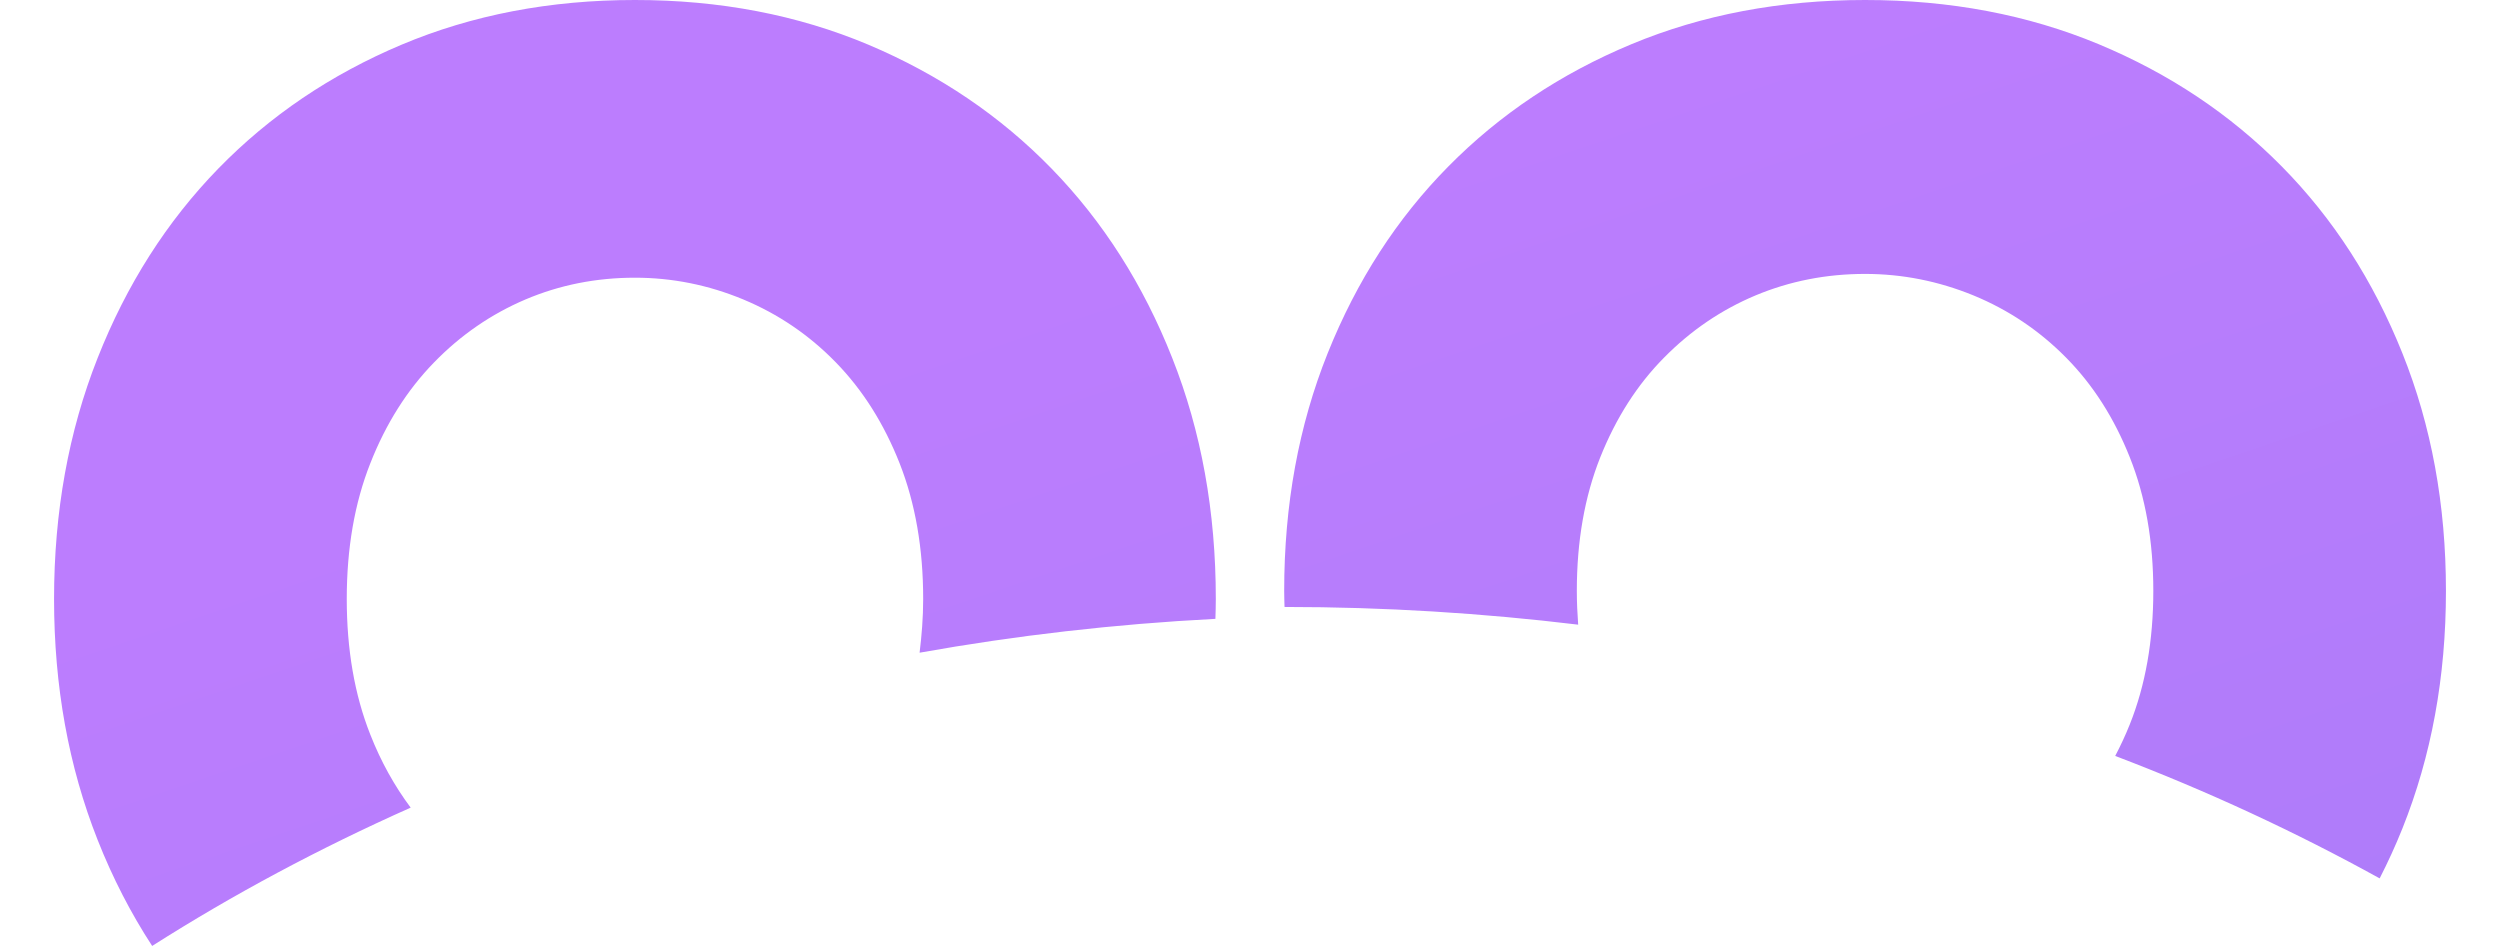 <svg xmlns="http://www.w3.org/2000/svg" width="37" height="14" viewBox="0 0 37 14">
  <defs>
    <linearGradient id="wooty__logo--ios-a" x1="100%" x2="40.598%" y1="100%" y2="31.503%">
      <stop offset="0%" stop-color="#AE7CF9"/>
      <stop offset="100%" stop-color="#BC7DFE"/>
    </linearGradient>
  </defs>
  <g fill="url(#wooty__logo--ios-a)" fill-rule="evenodd" transform="translate(.8)">
    <path d="M4.679 10.868C4.447 10.28 4.332 9.612 4.332 8.865 4.332 8.117 4.447 7.45 4.679 6.861 4.91 6.272 5.225 5.774 5.622 5.366 6.018 4.958 6.47 4.648 6.977 4.432 7.484 4.217 8.024 4.11 8.597 4.11 9.148 4.11 9.683 4.217 10.201 4.432 10.719 4.648 11.176 4.958 11.573 5.366 11.97 5.774 12.284 6.272 12.516 6.861 12.747 7.45 12.863 8.117 12.863 8.865 12.863 9.142 12.841 9.405 12.81 9.66 14.231 9.406 15.693 9.236 17.188 9.159 17.191 9.061 17.194 8.964 17.194 8.865 17.194 7.574 16.98 6.385 16.549 5.298 16.12 4.211 15.524 3.277 14.764 2.496 14.004 1.715 13.099 1.104 12.053.662 11.005.221 9.854 0 8.597 0 7.341 0 6.189.221 5.142.662 4.094 1.104 3.191 1.715 2.43 2.496 1.67 3.277 1.074 4.211.645 5.298.215 6.385 0 7.574 0 8.865 0 10.155.215 11.344.645 12.431.868 12.996 1.138 13.518 1.452 14 2.649 13.238 3.929 12.554 5.278 11.953 5.04 11.634 4.838 11.274 4.679 10.868M22.537 8.745C22.537 8.007 22.653 7.349 22.884 6.768 23.116 6.187 23.43 5.695 23.827 5.294 24.224 4.891 24.675 4.585 25.182 4.372 25.69 4.16 26.23 4.054 26.803 4.054 27.354 4.054 27.888 4.16 28.407 4.372 28.924 4.585 29.382 4.891 29.779 5.294 30.176 5.695 30.49 6.187 30.721 6.768 30.953 7.349 31.069 8.007 31.069 8.745 31.069 9.482 30.953 10.141 30.721 10.721 30.656 10.884 30.583 11.039 30.505 11.188 31.878 11.71 33.184 12.318 34.419 13 34.54 12.763 34.653 12.518 34.755 12.263 35.185 11.19 35.4 10.018 35.4 8.745 35.4 7.471 35.185 6.299 34.755 5.227 34.325 4.154 33.73 3.233 32.97 2.463 32.209 1.692 31.305 1.089 30.258.653 29.211.218 28.06 0 26.803 0 25.546 0 24.394.218 23.348.653 22.3 1.089 21.397 1.692 20.636 2.463 19.875 3.233 19.28 4.154 18.85 5.227 18.42 6.299 18.206 7.471 18.206 8.745 18.206 8.825 18.209 8.903 18.211 8.983 19.689 8.983 21.141 9.074 22.557 9.245 22.545 9.082 22.537 8.916 22.537 8.745"/>
  </g>
</svg>

